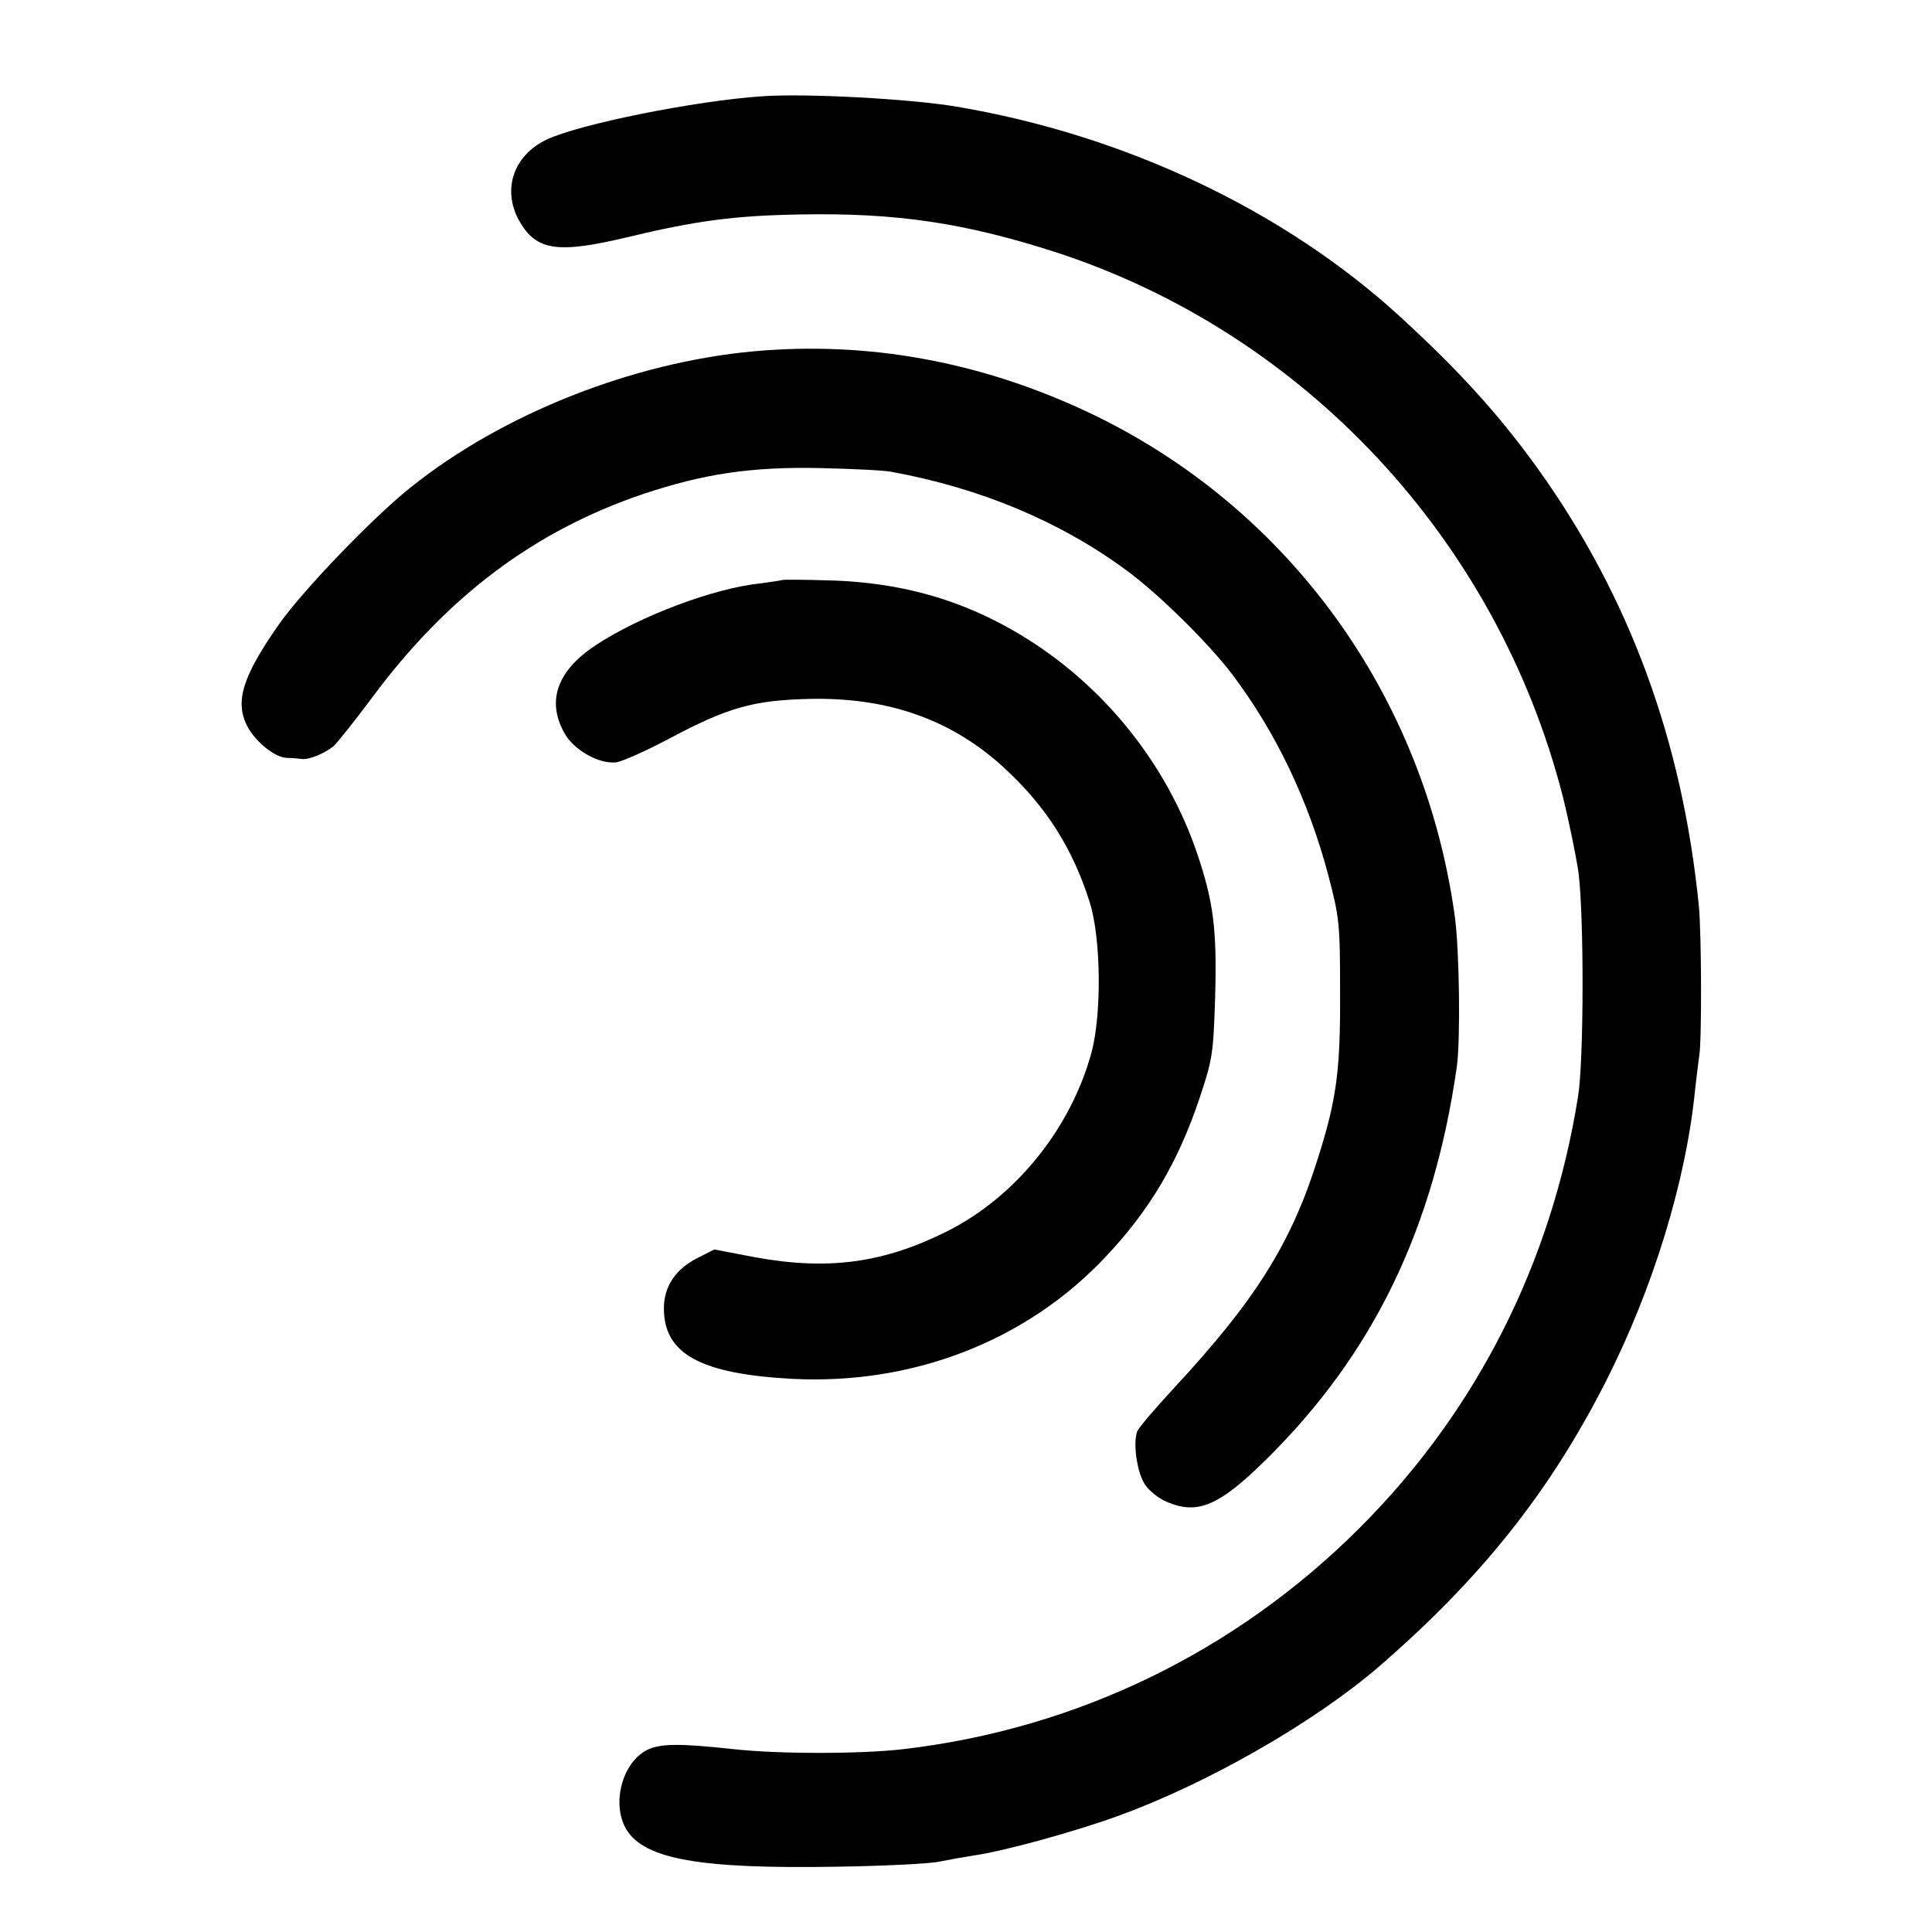 <?xml version="1.0" standalone="no"?>
<!DOCTYPE svg PUBLIC "-//W3C//DTD SVG 20010904//EN"
 "http://www.w3.org/TR/2001/REC-SVG-20010904/DTD/svg10.dtd">
<svg version="1.0" xmlns="http://www.w3.org/2000/svg"
 width="518pt" height="518pt" viewBox="0 0 518 518"
 preserveAspectRatio="xMidYMid meet">
<g transform="translate(0,518) scale(0.1,-0.1)"
fill="#000000" stroke="none">
<path d="M2045 4922 c-180 -12 -494 -75 -581 -117 -88 -43 -118 -134 -72 -217
46 -80 101 -89 290 -44 183 44 287 58 463 61 259 5 443 -23 685 -101 667 -217
1184 -771 1360 -1459 16 -64 35 -156 42 -203 15 -112 15 -504 -1 -602 -71
-446 -272 -843 -585 -1156 -333 -333 -760 -540 -1226 -594 -113 -13 -332 -13
-451 0 -147 16 -200 16 -236 -3 -66 -35 -94 -146 -53 -213 49 -79 198 -105
560 -99 129 2 255 8 280 14 25 5 65 12 90 16 84 12 275 65 390 107 239 87 521
249 693 396 275 237 461 470 612 767 128 252 216 540 240 785 4 36 9 76 11 90
7 39 6 328 -1 400 -44 443 -186 831 -433 1175 -103 143 -208 259 -367 405
-312 286 -739 488 -1190 564 -123 21 -403 36 -520 28z"/>
<path d="M2020 4238 c-325 -30 -673 -168 -918 -364 -103 -82 -287 -274 -352
-365 -100 -142 -121 -210 -87 -276 22 -42 73 -83 105 -85 15 0 34 -2 42 -3 20
-2 60 15 84 34 10 9 57 68 104 131 201 271 434 446 725 545 164 55 293 74 477
70 85 -2 171 -6 190 -10 240 -44 452 -133 630 -264 85 -62 219 -194 283 -278
117 -155 204 -336 258 -538 30 -115 32 -129 32 -315 1 -209 -9 -286 -59 -444
-71 -228 -167 -381 -384 -615 -52 -56 -98 -110 -101 -119 -12 -32 0 -113 22
-144 12 -17 38 -37 58 -45 83 -35 140 -10 265 113 288 284 450 619 512 1054
10 73 7 308 -5 400 -81 596 -448 1102 -984 1355 -289 136 -591 191 -897 163z"/>
<path d="M2098 3625 c-2 -1 -28 -5 -58 -9 -126 -13 -323 -87 -443 -166 -103
-68 -132 -149 -84 -235 25 -46 93 -84 139 -79 15 2 79 30 141 63 158 84 225
103 372 107 216 6 391 -56 534 -191 108 -101 178 -212 223 -355 30 -96 32
-297 5 -400 -55 -204 -202 -387 -385 -480 -171 -86 -319 -107 -517 -71 l-110
21 -45 -23 c-58 -29 -90 -76 -90 -135 0 -122 98 -176 346 -189 323 -16 627
102 839 328 118 125 193 252 251 424 35 105 37 118 42 271 5 183 -4 255 -49
388 -75 219 -222 413 -414 546 -174 120 -358 179 -577 184 -65 2 -119 2 -120
1z"/>
</g>
</svg>
